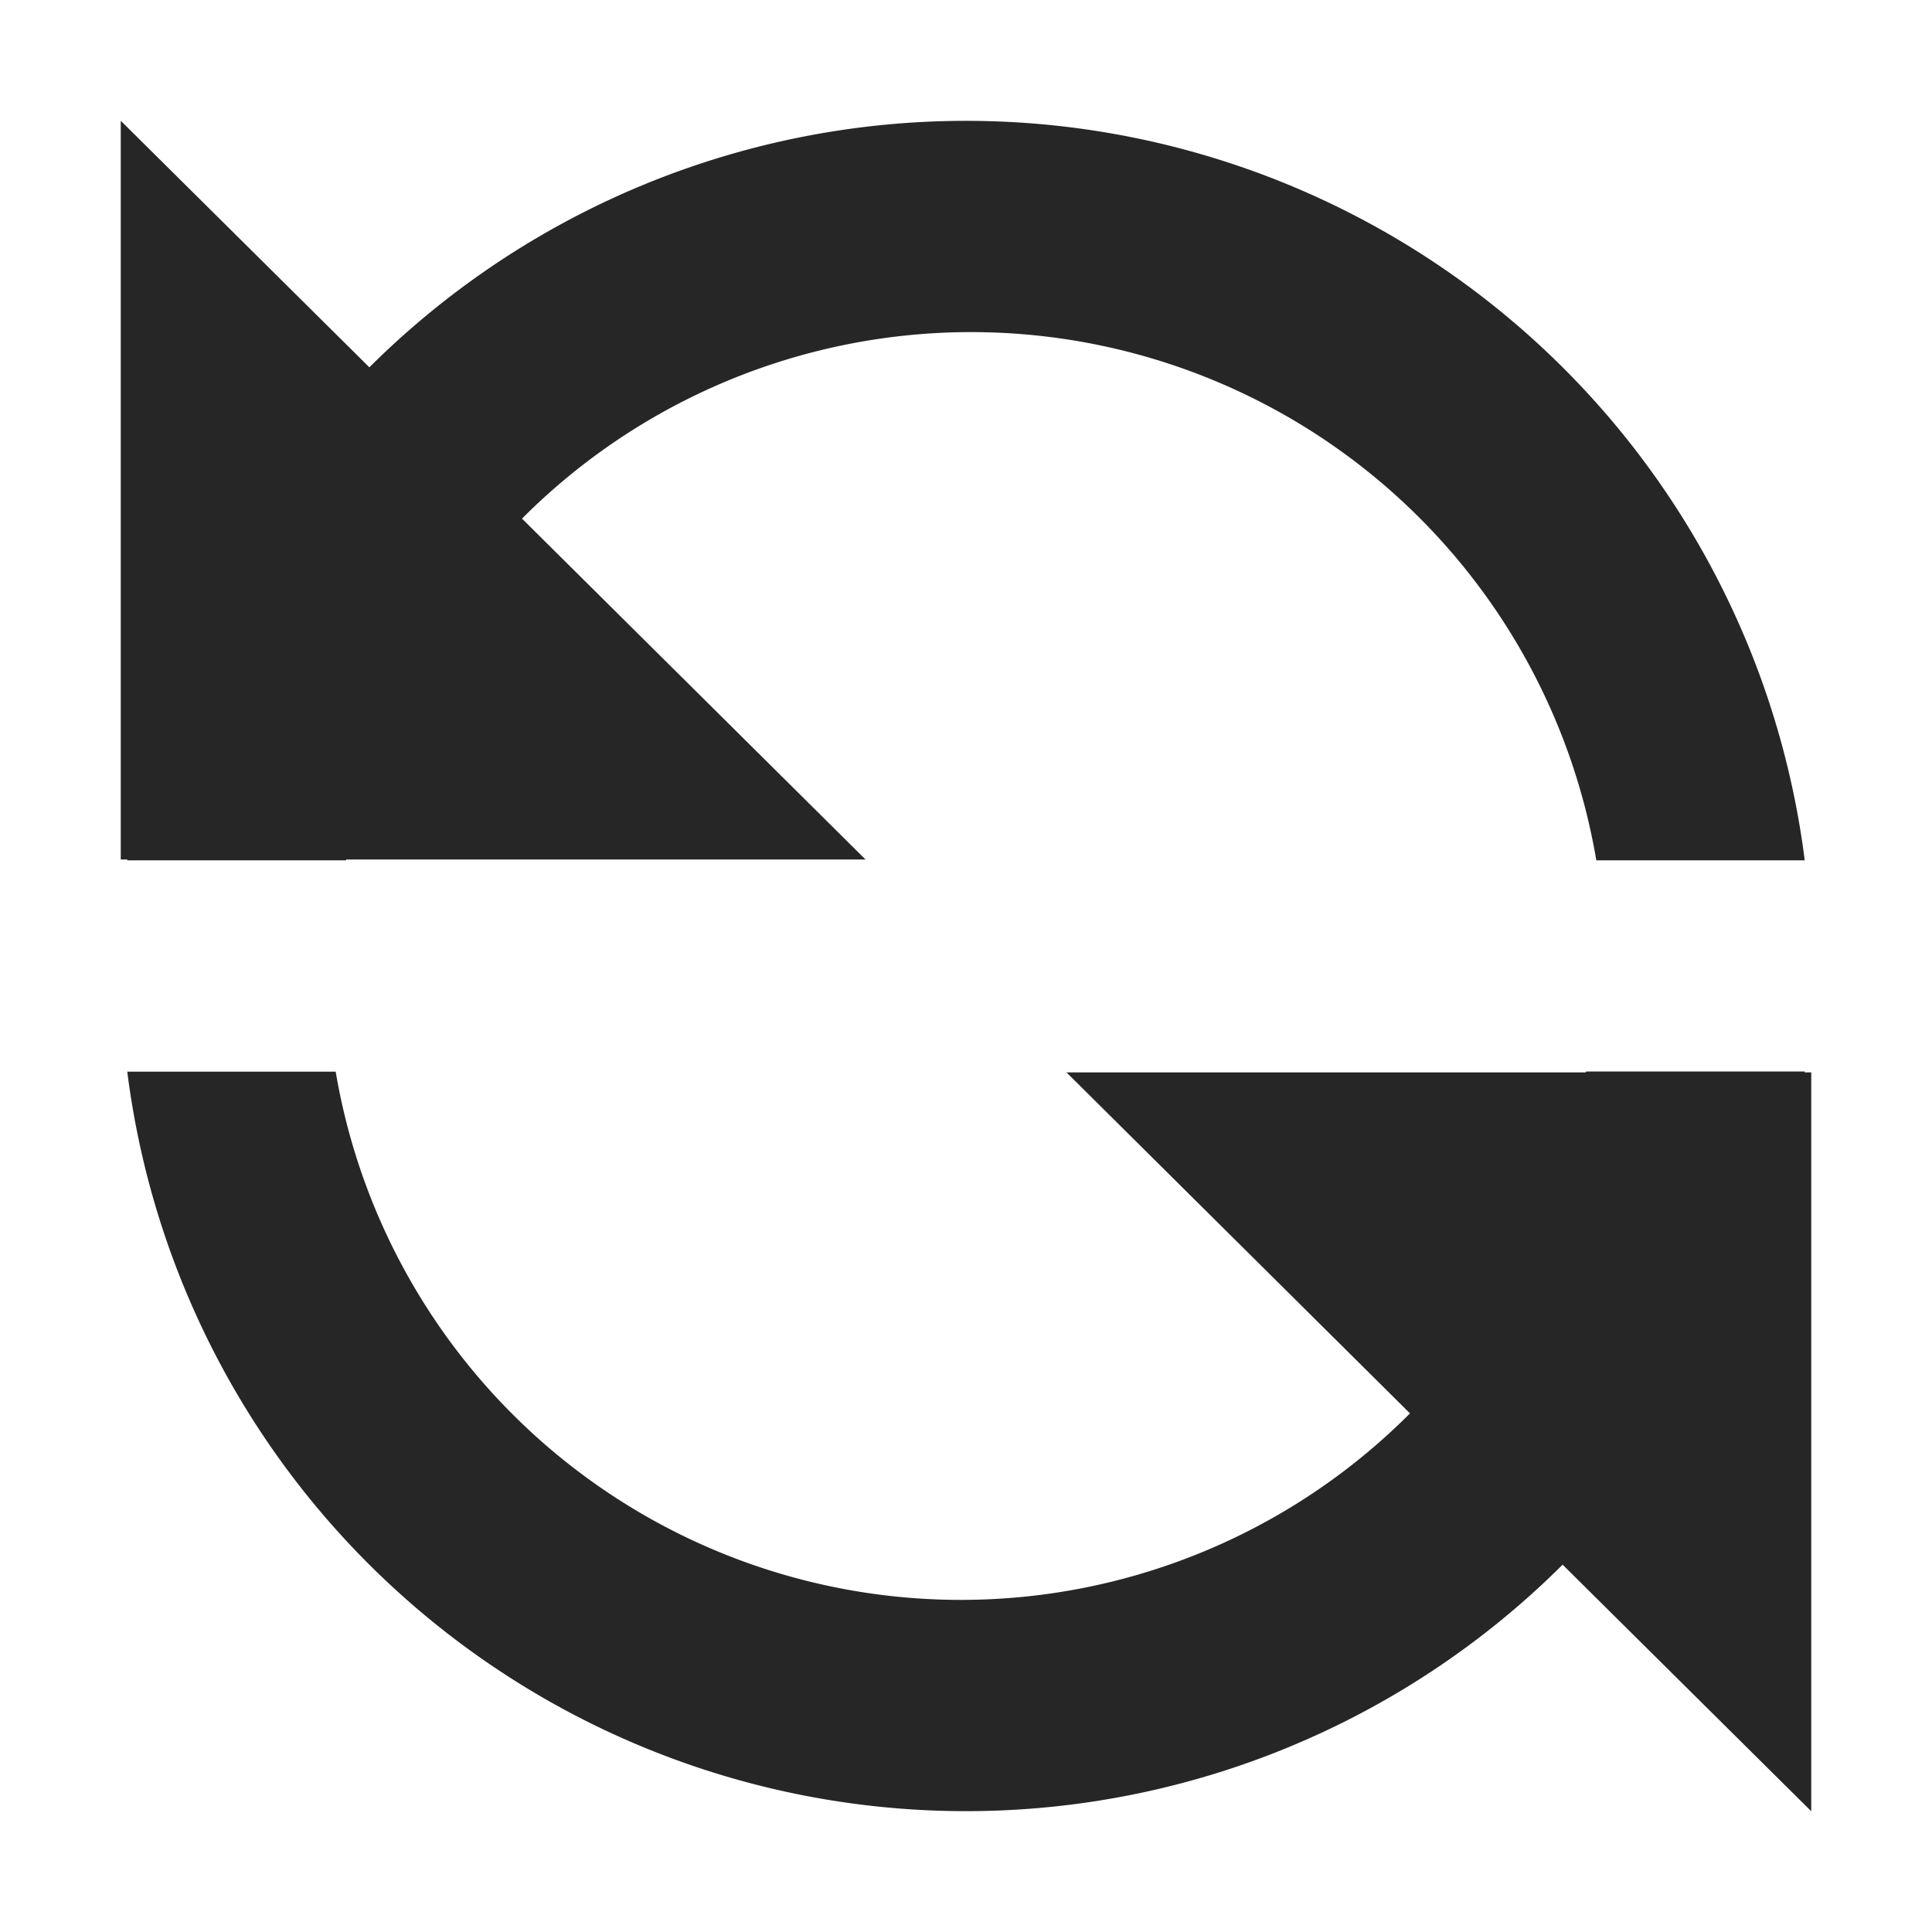 <?xml version="1.0" standalone="no"?><!DOCTYPE svg PUBLIC "-//W3C//DTD SVG 1.1//EN" "http://www.w3.org/Graphics/SVG/1.1/DTD/svg11.dtd"><svg t="1603336775409" class="icon" viewBox="0 0 1024 1024" version="1.1" xmlns="http://www.w3.org/2000/svg" p-id="6180" xmlns:xlink="http://www.w3.org/1999/xlink" width="200" height="200"><defs><style type="text/css"></style></defs><path d="M195.776 194.688a448.064 448.064 0 0 1 760.768 261.312H846.08a336.064 336.064 0 0 0-569.408-181.12l182.08 180.672H183.488l-0.064 0.448H67.456l0.064-0.448H64V64l131.776 130.688z m632.448 634.624A448.064 448.064 0 0 1 67.456 568H177.92a336.064 336.064 0 0 0 569.408 181.12L565.248 568.384h275.264l0.064-0.448h115.968l-0.064 0.448H960V960l-131.776-130.688z" fill="#262626" p-id="6181"></path></svg>
